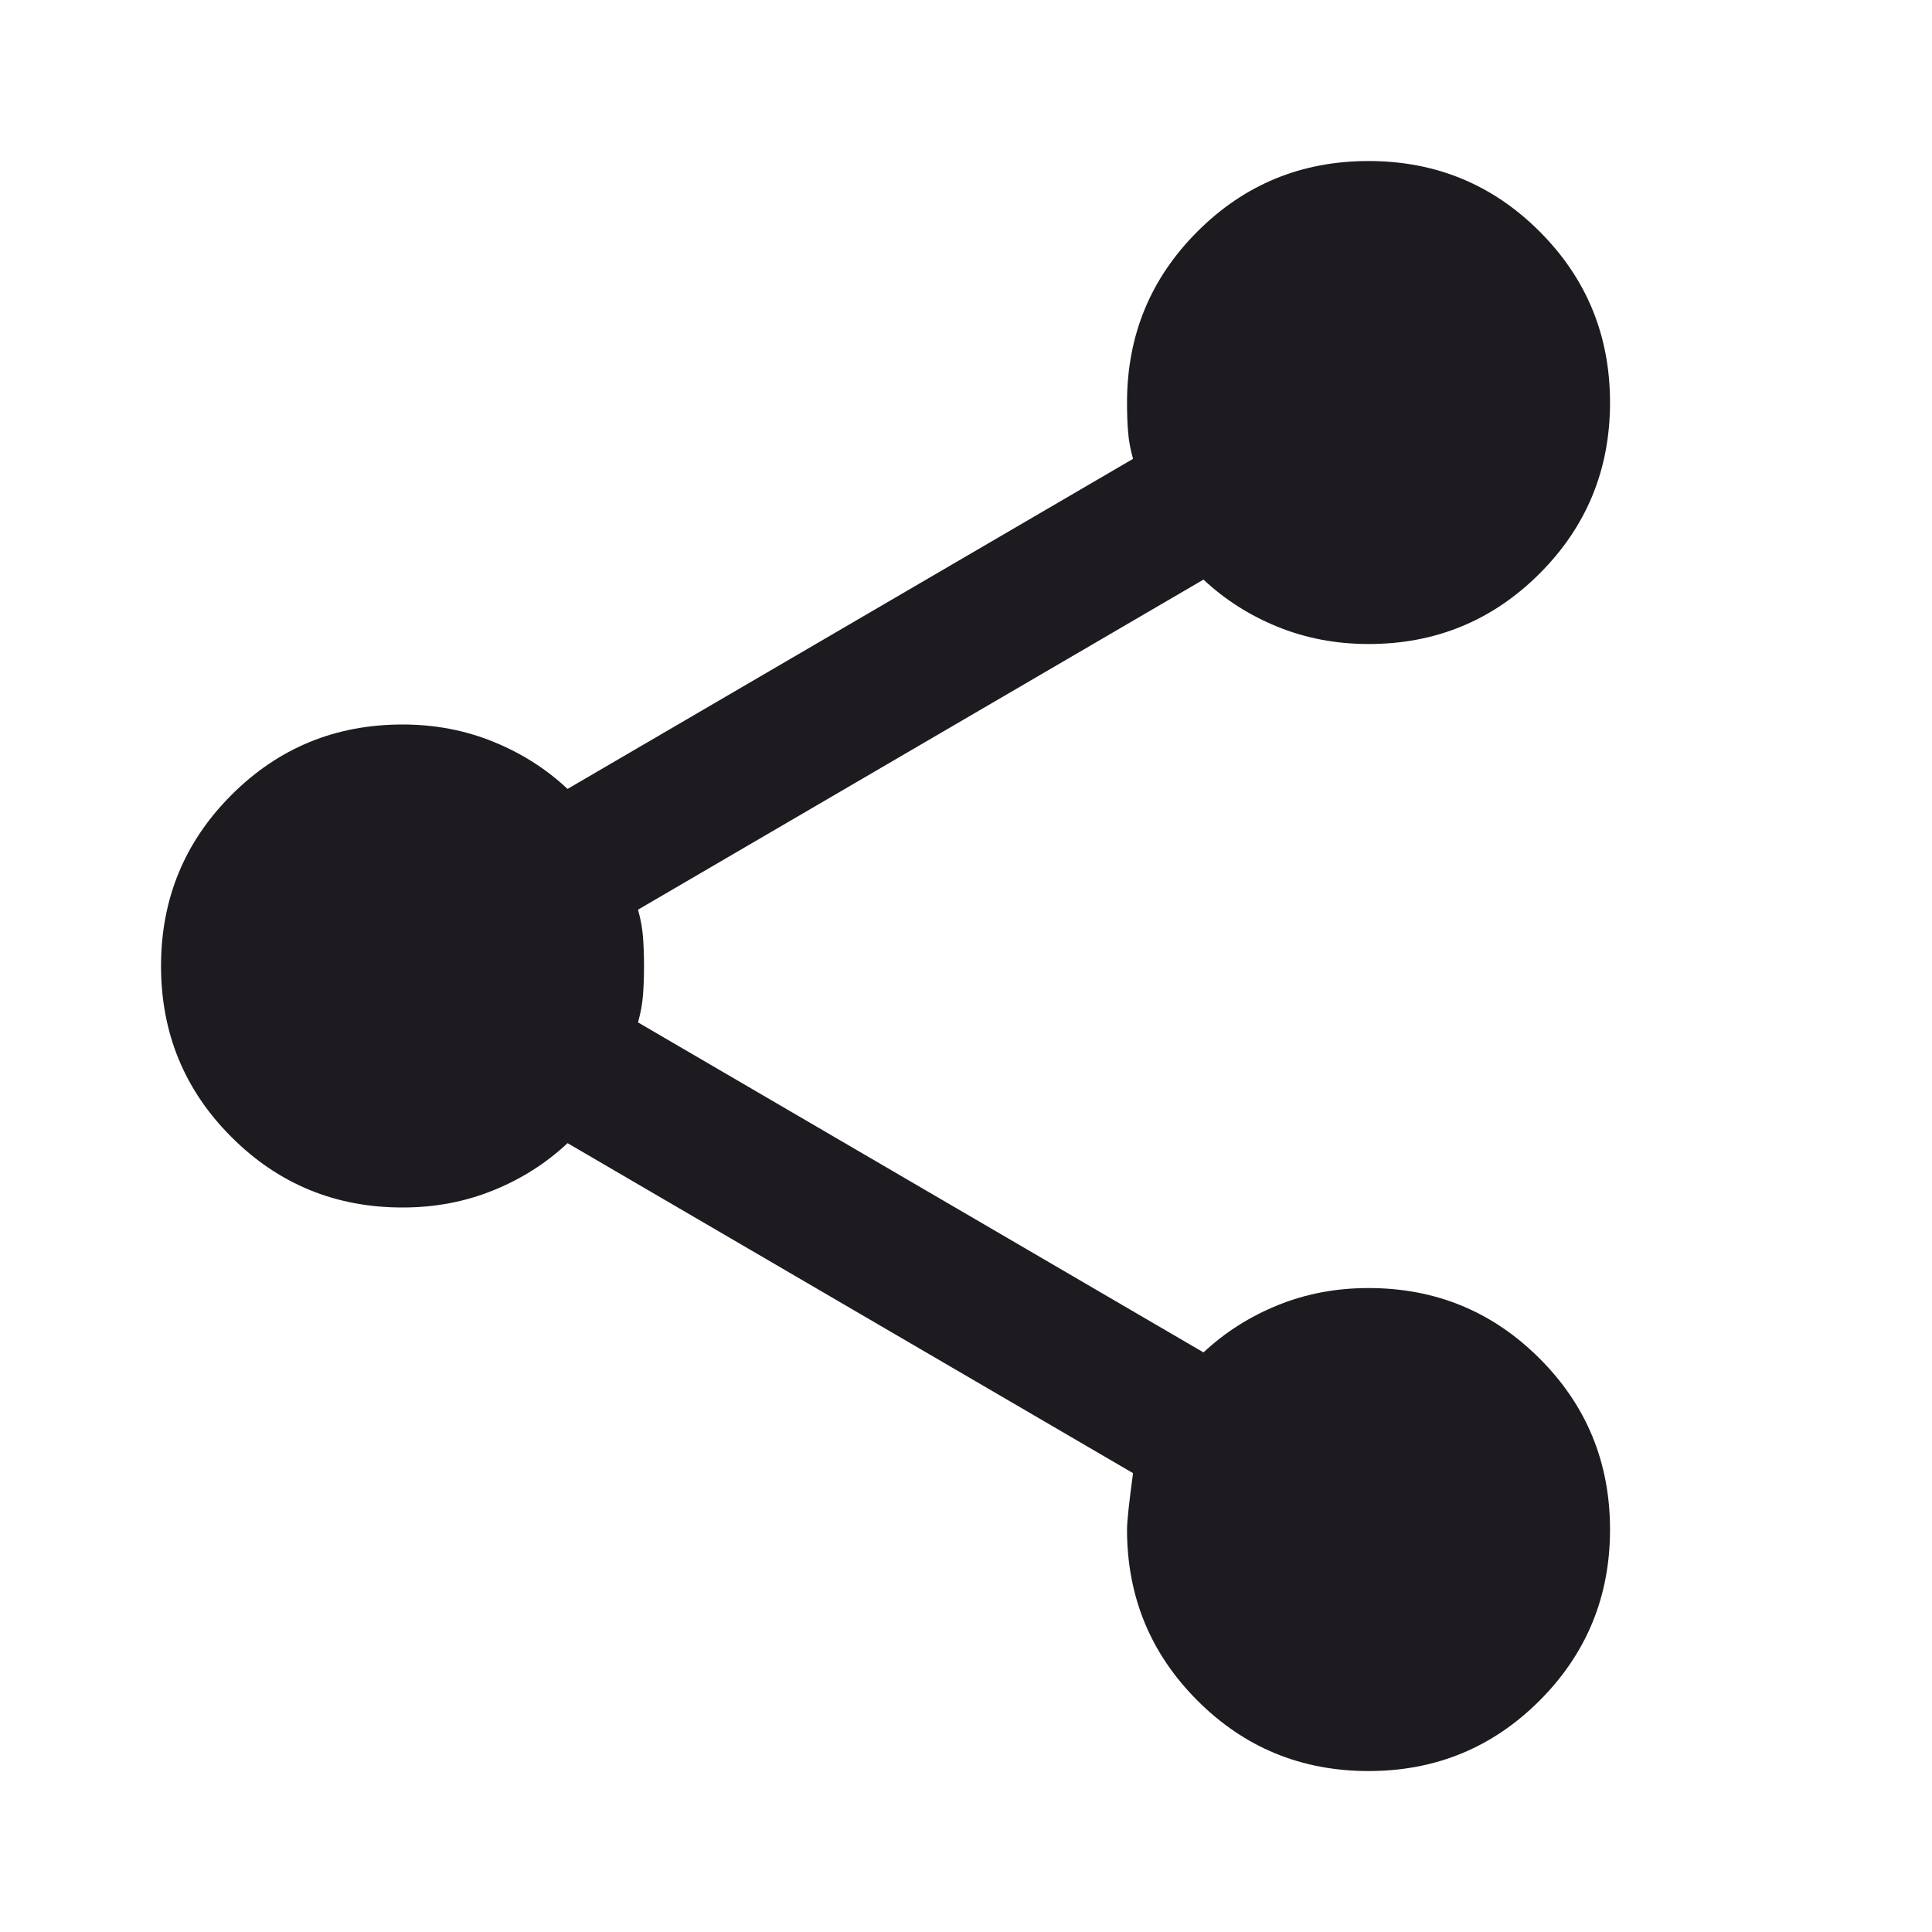 <svg width="26" height="26" viewBox="0 0 26 26" fill="none" xmlns="http://www.w3.org/2000/svg">
<path d="M18.417 23.834C17.514 23.834 16.747 23.518 16.115 22.886C15.483 22.254 15.167 21.486 15.167 20.584C15.167 20.475 15.194 20.223 15.248 19.825L7.638 15.384C7.349 15.655 7.015 15.867 6.636 16.02C6.257 16.174 5.85 16.25 5.417 16.25C4.514 16.25 3.747 15.934 3.115 15.302C2.483 14.671 2.167 13.903 2.167 13C2.167 12.098 2.483 11.33 3.115 10.698C3.747 10.066 4.514 9.75 5.417 9.75C5.85 9.75 6.257 9.827 6.636 9.981C7.015 10.134 7.349 10.346 7.638 10.617L15.248 6.175C15.212 6.049 15.19 5.927 15.181 5.81C15.171 5.692 15.167 5.561 15.167 5.417C15.167 4.514 15.483 3.747 16.115 3.115C16.747 2.483 17.514 2.167 18.417 2.167C19.32 2.167 20.087 2.483 20.719 3.115C21.351 3.747 21.667 4.514 21.667 5.417C21.667 6.32 21.351 7.087 20.719 7.719C20.087 8.351 19.32 8.667 18.417 8.667C17.984 8.667 17.577 8.59 17.198 8.437C16.819 8.283 16.485 8.071 16.196 7.8L8.586 12.242C8.622 12.368 8.644 12.49 8.653 12.608C8.662 12.725 8.667 12.856 8.667 13C8.667 13.145 8.662 13.276 8.653 13.393C8.644 13.51 8.622 13.632 8.586 13.759L16.196 18.2C16.485 17.93 16.819 17.717 17.198 17.564C17.577 17.41 17.984 17.334 18.417 17.334C19.32 17.334 20.087 17.65 20.719 18.282C21.351 18.913 21.667 19.681 21.667 20.584C21.667 21.486 21.351 22.254 20.719 22.886C20.087 23.518 19.32 23.834 18.417 23.834Z" fill="#1D1B20"/>
</svg>
